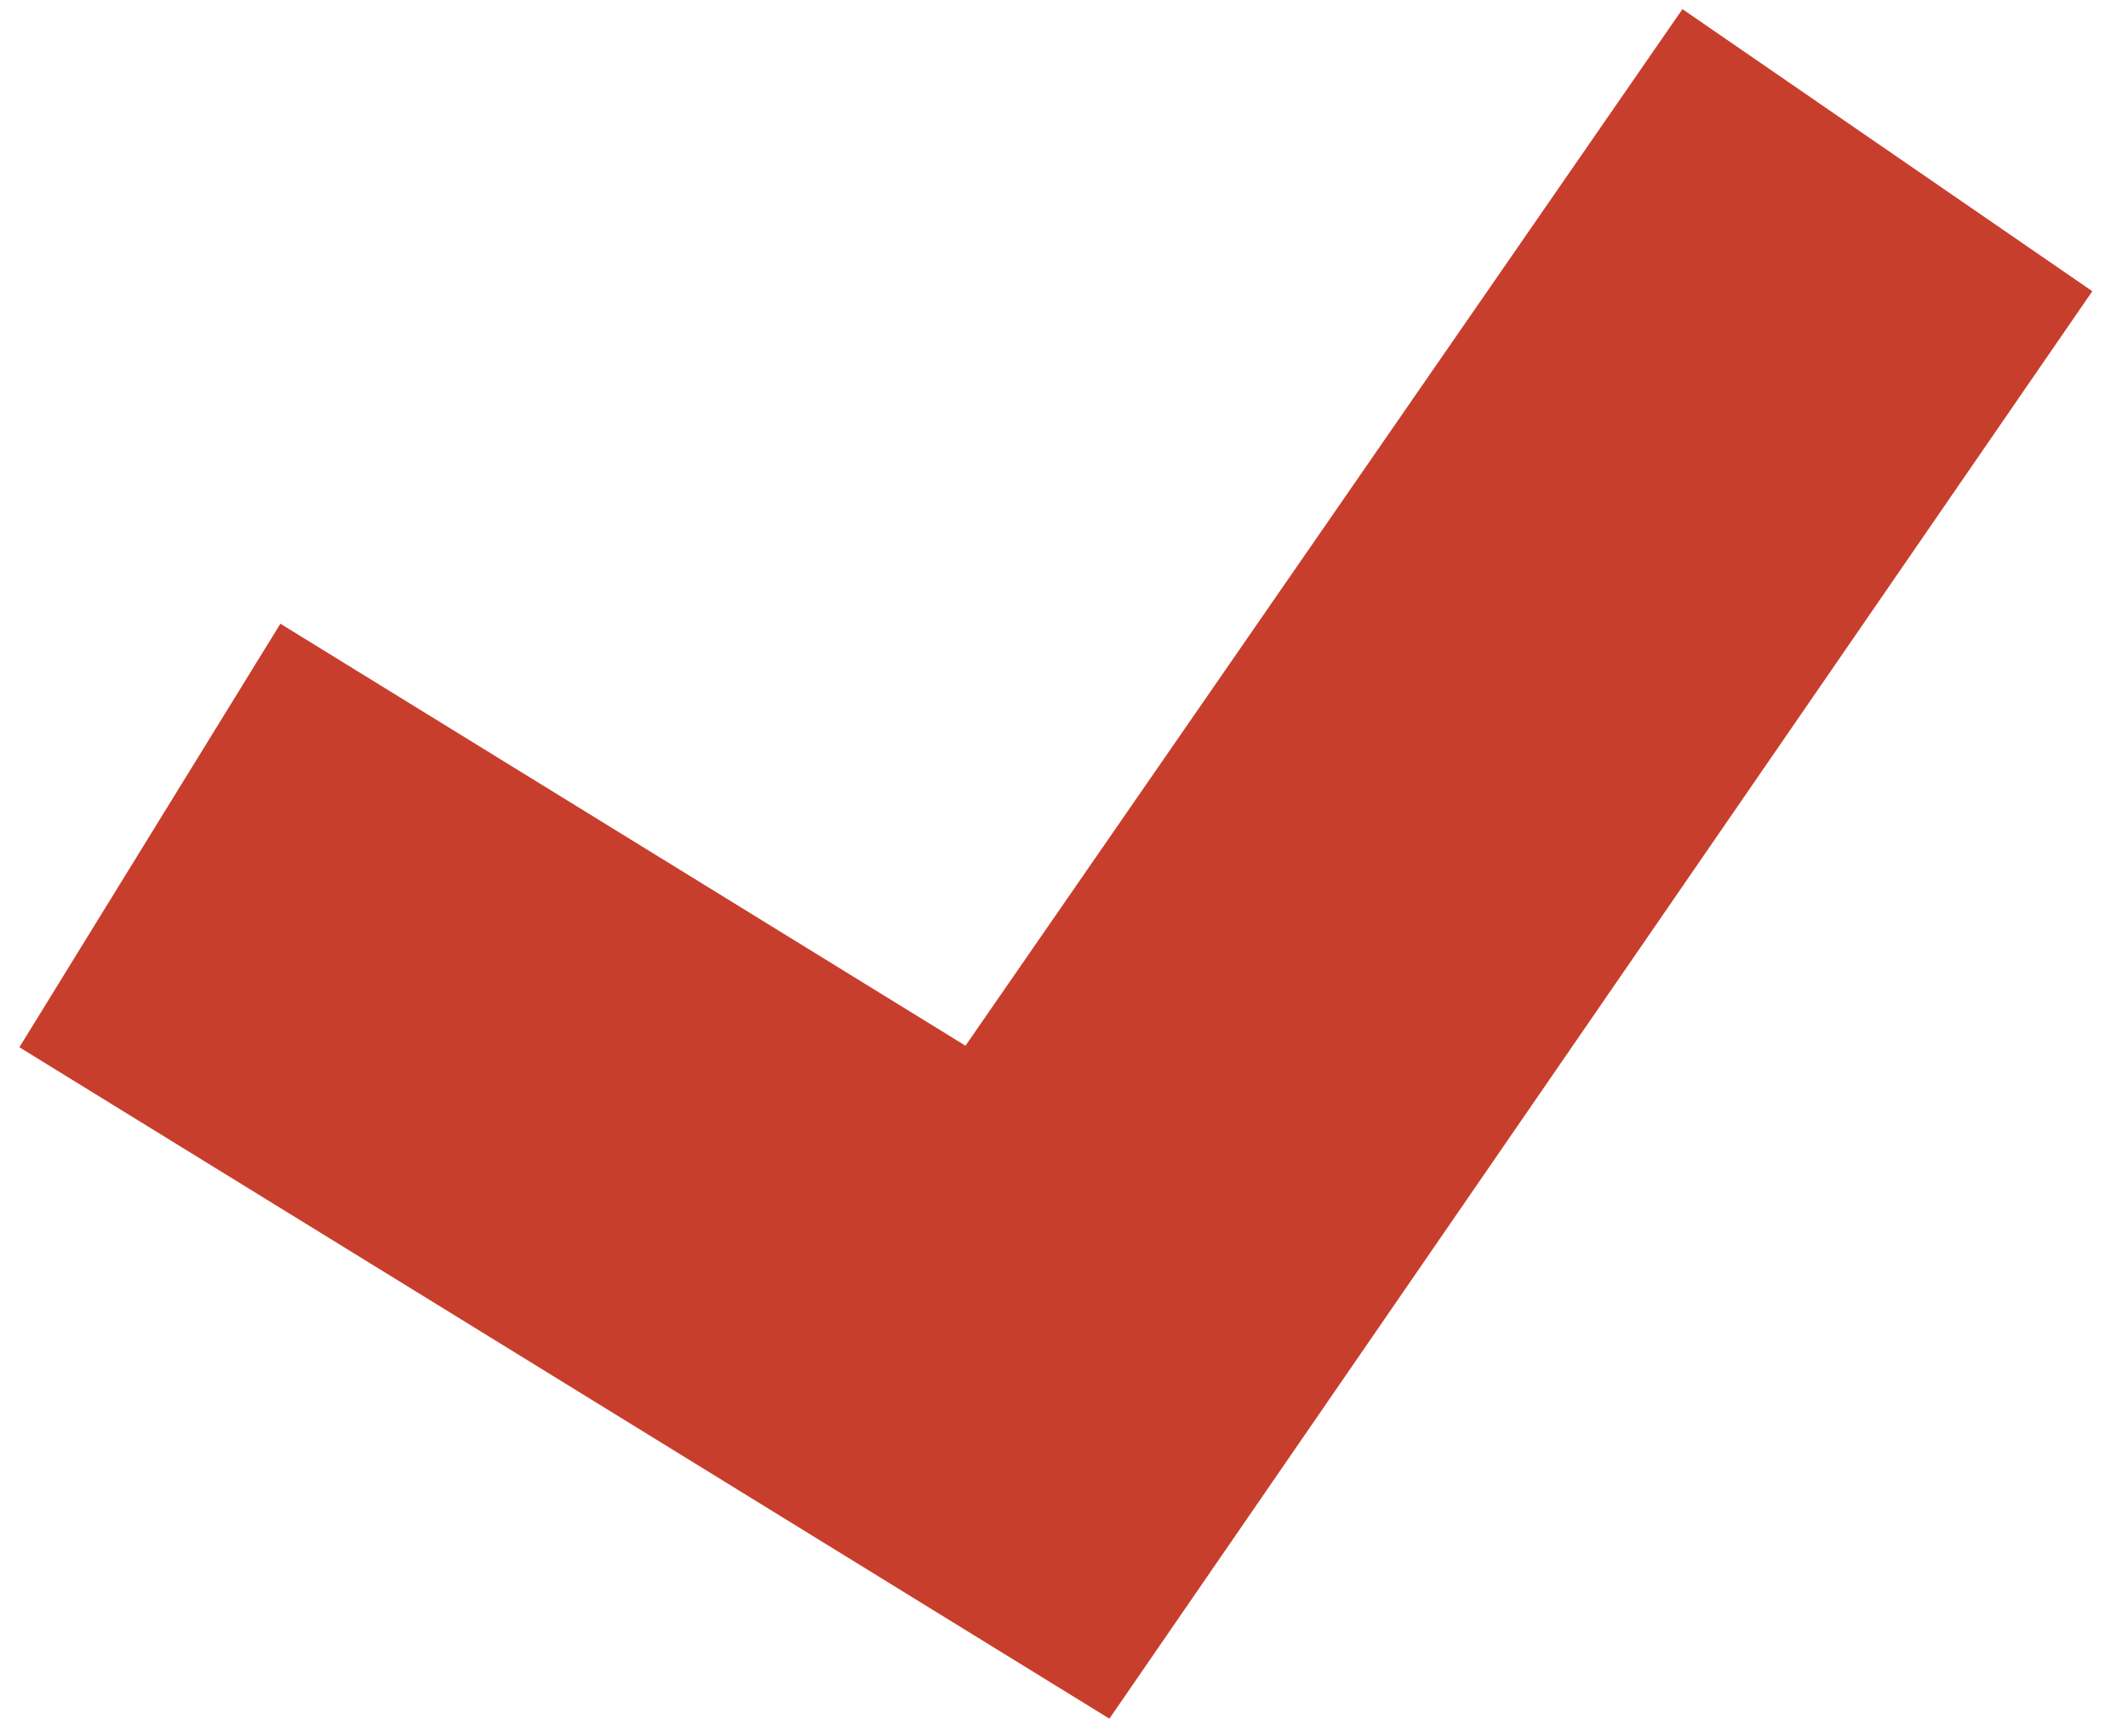<?xml version="1.0" encoding="UTF-8" standalone="no"?>
<svg width="201px" height="164px" viewBox="0 0 201 164" version="1.1" xmlns="http://www.w3.org/2000/svg" xmlns:xlink="http://www.w3.org/1999/xlink">
    <g stroke="none" stroke-width="1" fill="none" fill-rule="evenodd" stroke-dasharray="8,6">
        <g transform="translate(1, 0)" fill="#C83E2C">
            <polygon points="0.831 98.944 84.769 150.66 103.787 162.377 116.453 143.978 196.629 27.514 157.915 0.863 90.195 98.798 25.484 58.929"></polygon>
        </g>
    </g>
</svg>